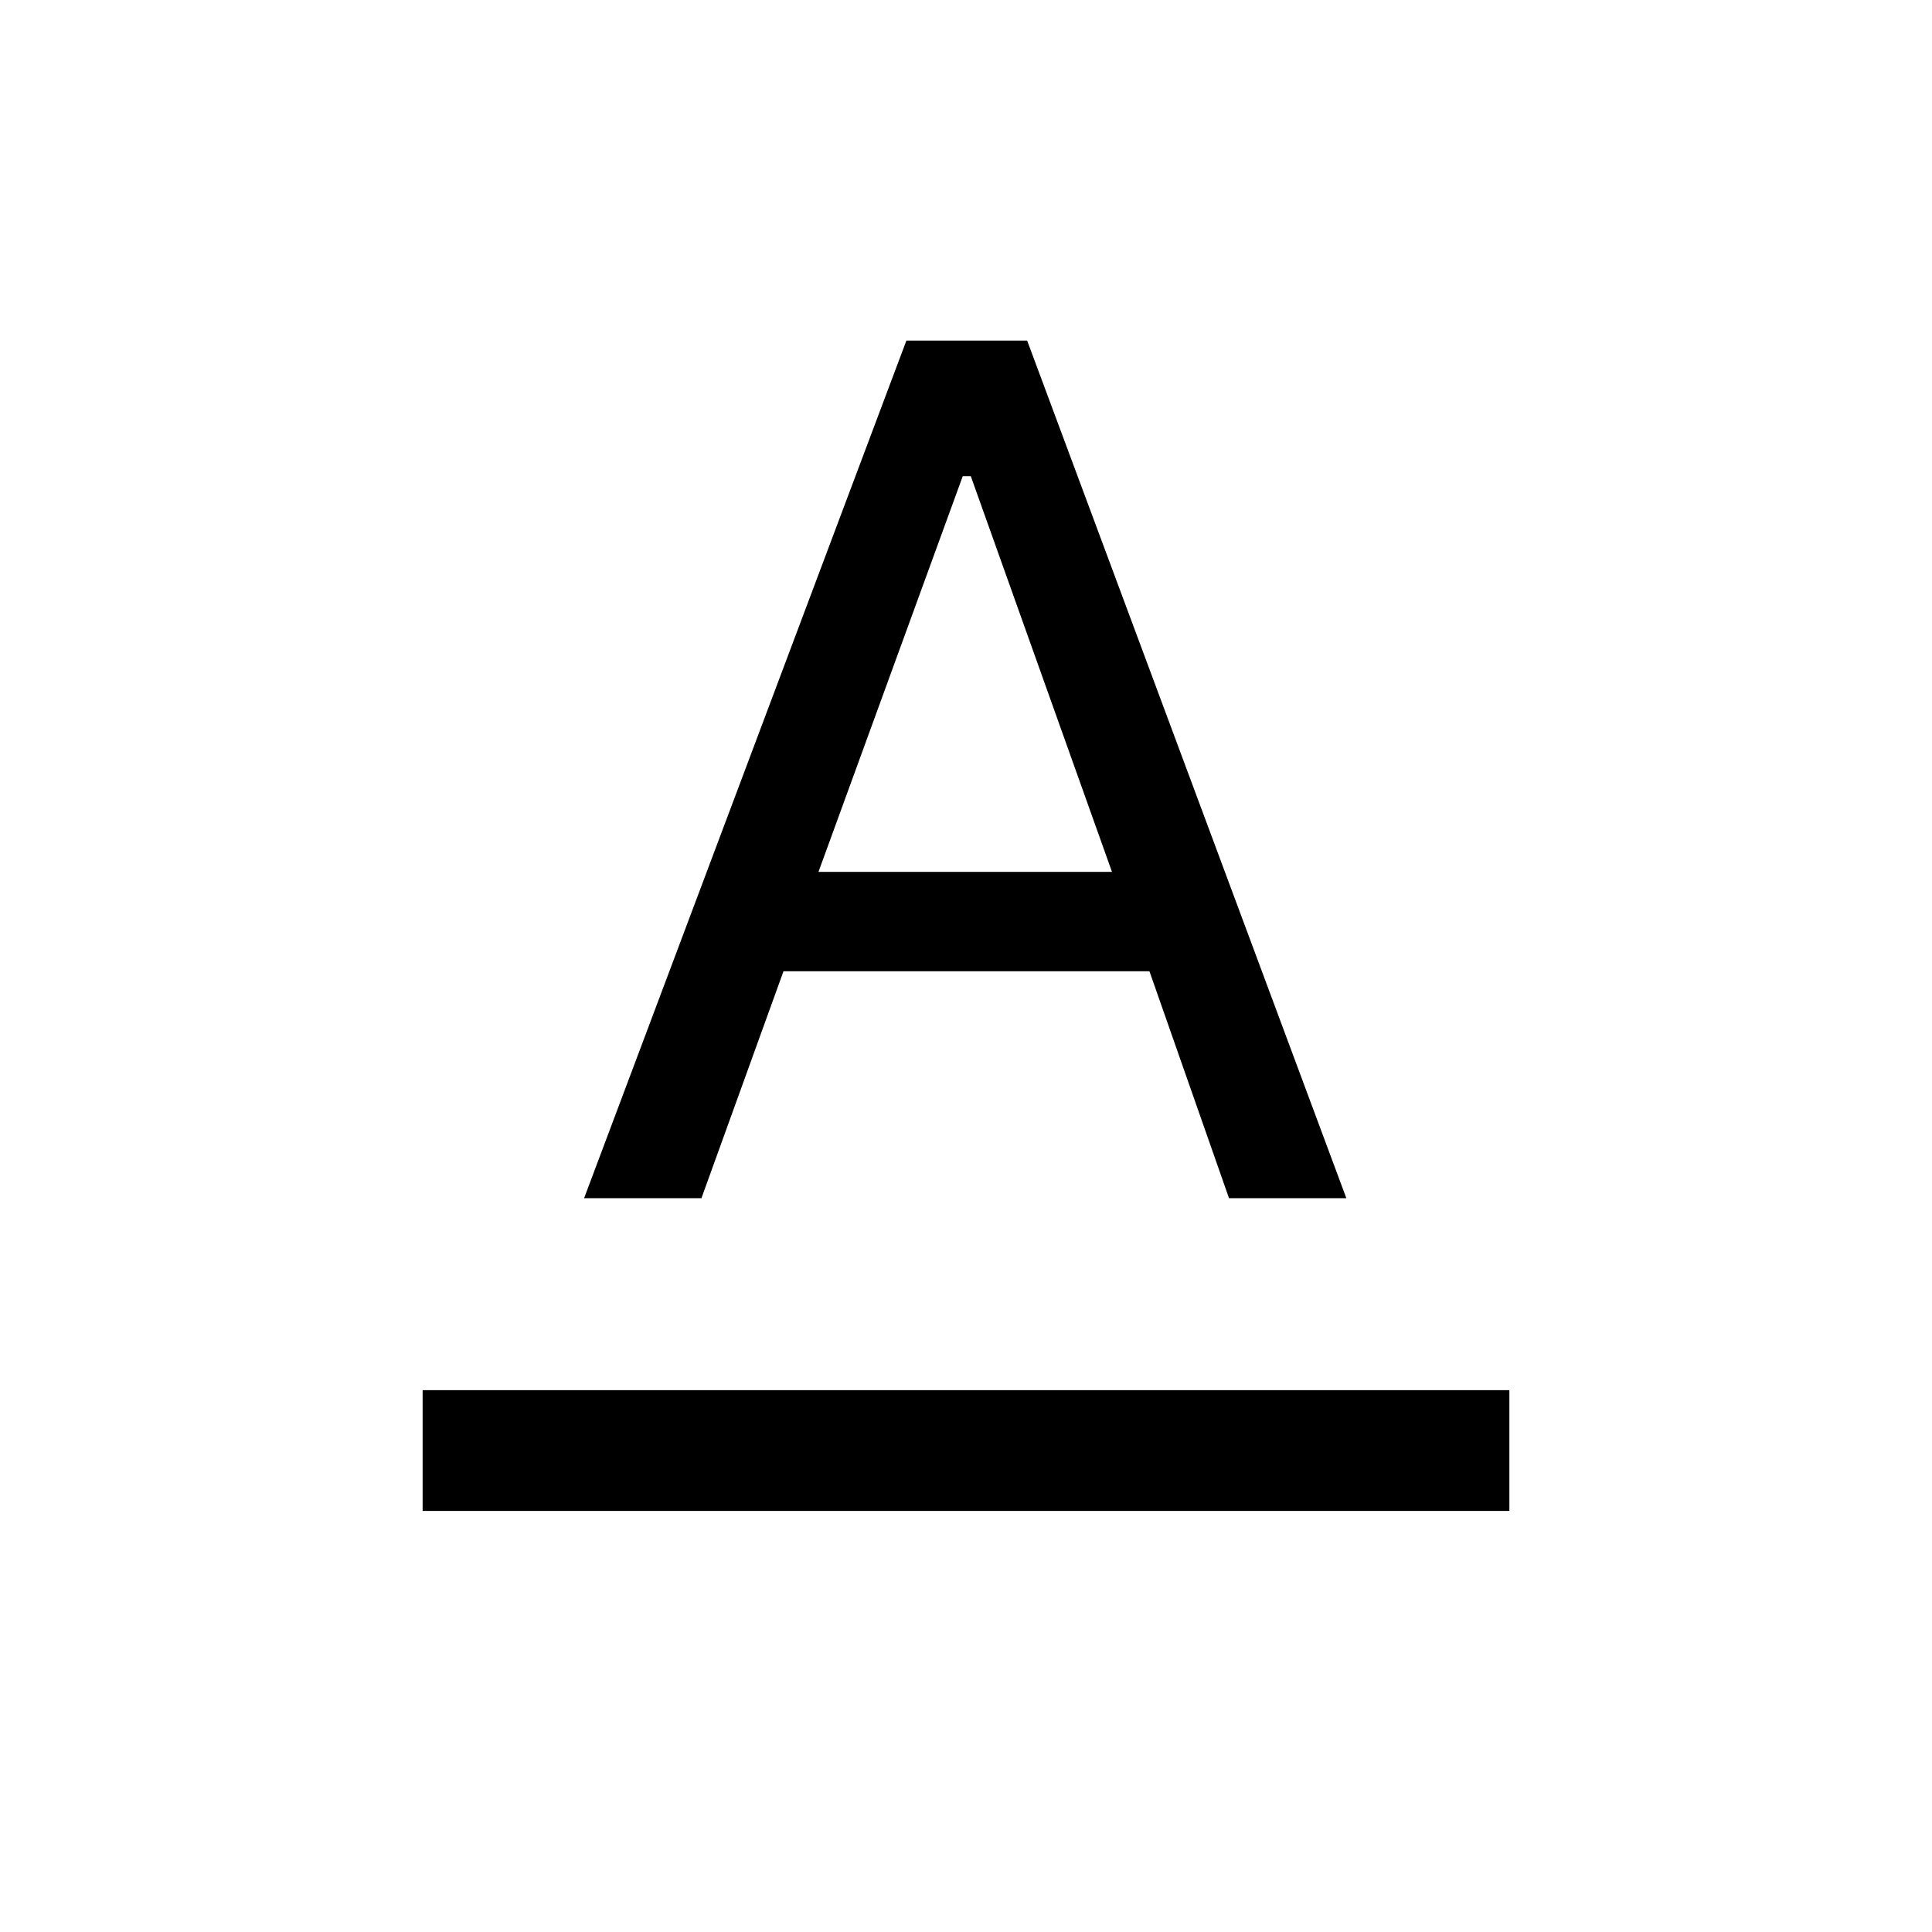 <svg xmlns="http://www.w3.org/2000/svg" height="24" viewBox="0 -960 960 960" width="24"><path d="M210.001-209.231v-59.999h539.998v59.999H210.001Zm80.231-155.385 160.153-426.153h59.999l158.615 426.153h-58.306l-39.539-112.769H389.307l-40.769 112.769h-58.306Zm116.46-162.153h145.847l-70.154-196.616h-4l-71.693 196.616Z"/></svg>